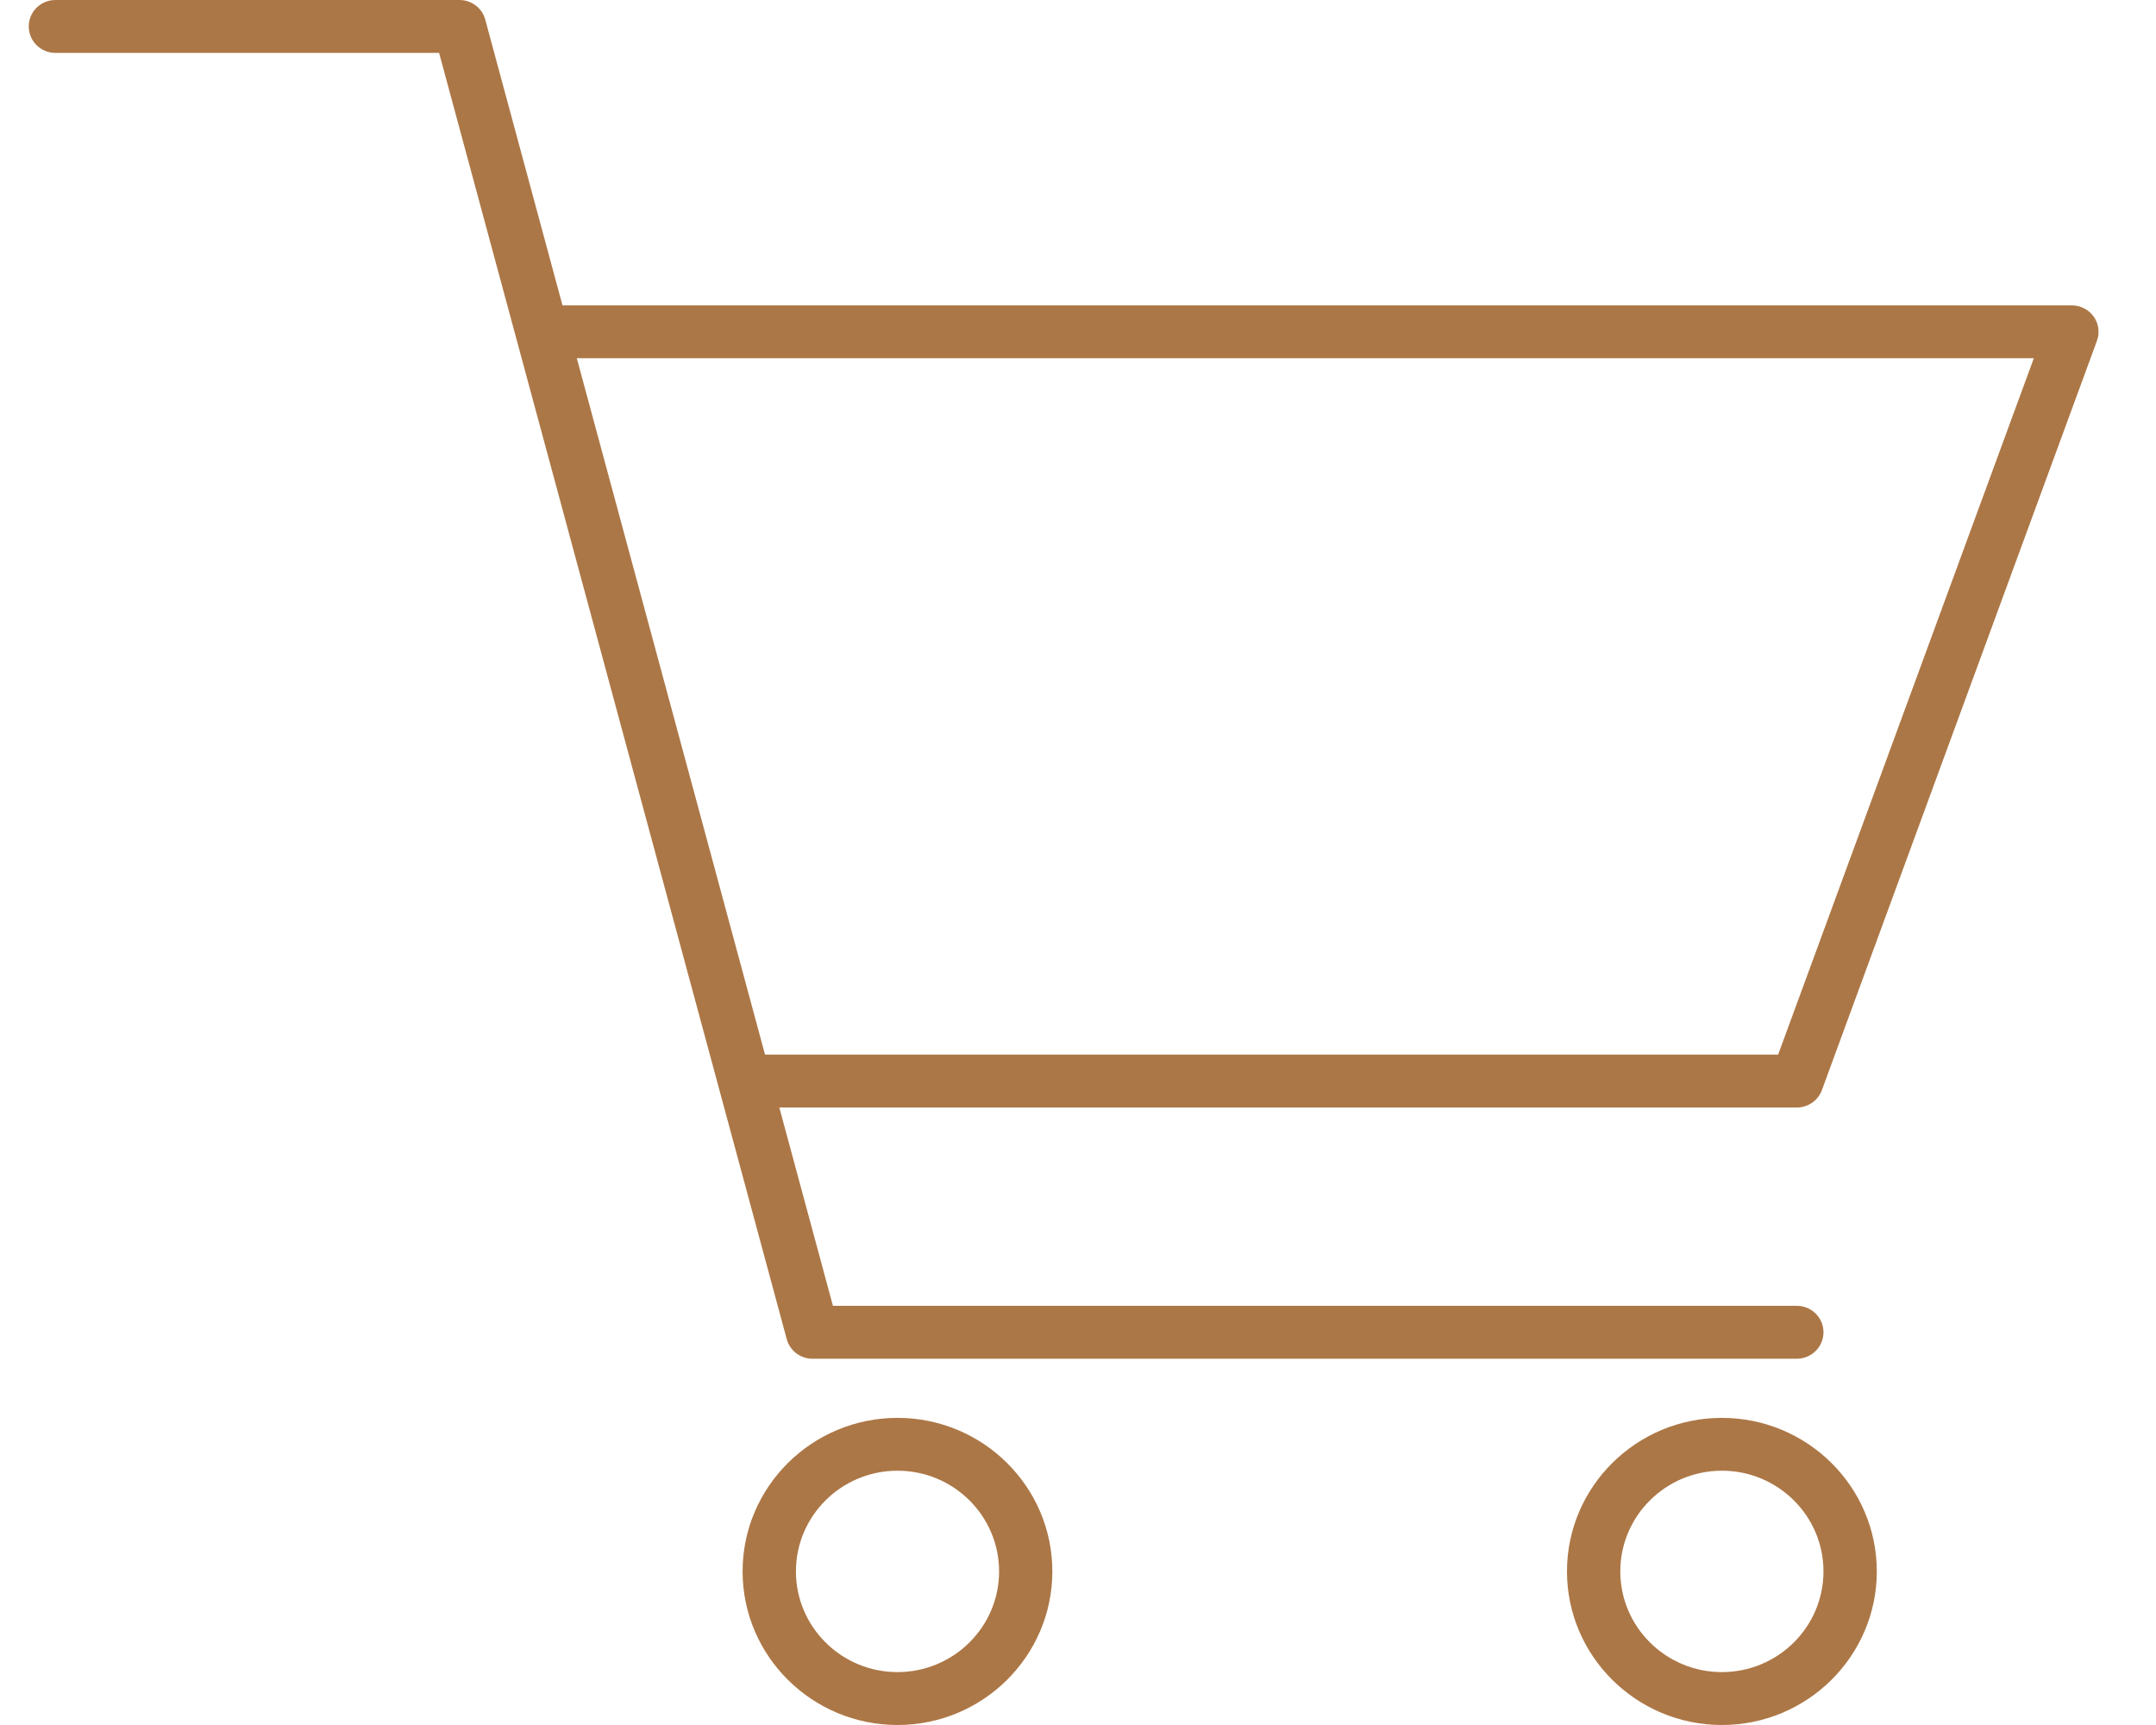 <svg width="30" height="24" viewBox="0 0 30 24" fill="none" xmlns="http://www.w3.org/2000/svg">
<g clip-path="url(#clip0_572_7393)">
<path d="M14.643 21.863C14.643 20.685 13.677 19.727 12.488 19.727C11.3 19.727 10.333 20.685 10.333 21.863C10.333 23.041 11.3 24 12.488 24C13.677 24 14.643 23.041 14.643 21.863ZM11.075 21.863C11.075 21.09 11.709 20.462 12.488 20.462C13.268 20.462 13.902 21.09 13.902 21.863C13.902 22.636 13.268 23.264 12.488 23.264C11.709 23.264 11.075 22.636 11.075 21.863Z" fill="#AC7746"/>
<path d="M26.115 21.863C26.115 20.685 25.148 19.727 23.959 19.727C22.771 19.727 21.804 20.685 21.804 21.863C21.804 23.041 22.771 24 23.959 24C25.148 24 26.115 23.041 26.115 21.863ZM22.546 21.863C22.546 21.09 23.18 20.462 23.96 20.462C24.739 20.462 25.373 21.09 25.373 21.863C25.373 22.636 24.739 23.264 23.96 23.264C23.18 23.264 22.546 22.636 22.546 21.863Z" fill="#AC7746"/>
<path d="M28.829 4.249H7.827L6.752 0.272C6.709 0.112 6.562 0 6.394 0H0.771C0.566 0 0.4 0.164 0.4 0.368C0.4 0.571 0.566 0.736 0.771 0.736H6.11L10.947 18.631C10.99 18.792 11.137 18.904 11.305 18.904H25.002C25.207 18.904 25.373 18.739 25.373 18.536C25.373 18.332 25.207 18.168 25.002 18.168H11.59L10.844 15.409H25.002C25.158 15.409 25.298 15.312 25.351 15.167L29.178 4.742C29.22 4.63 29.203 4.504 29.134 4.406C29.064 4.308 28.951 4.249 28.83 4.249L28.829 4.249ZM24.742 14.673H10.645L8.026 4.984H28.3L24.742 14.673Z" fill="#AC7746"/>
</g>
<defs>
<clipPath id="clip0_572_7393">
<rect width="28.8" height="24" fill="white" transform="translate(0.4)"/>
</clipPath>
</defs>
</svg>
